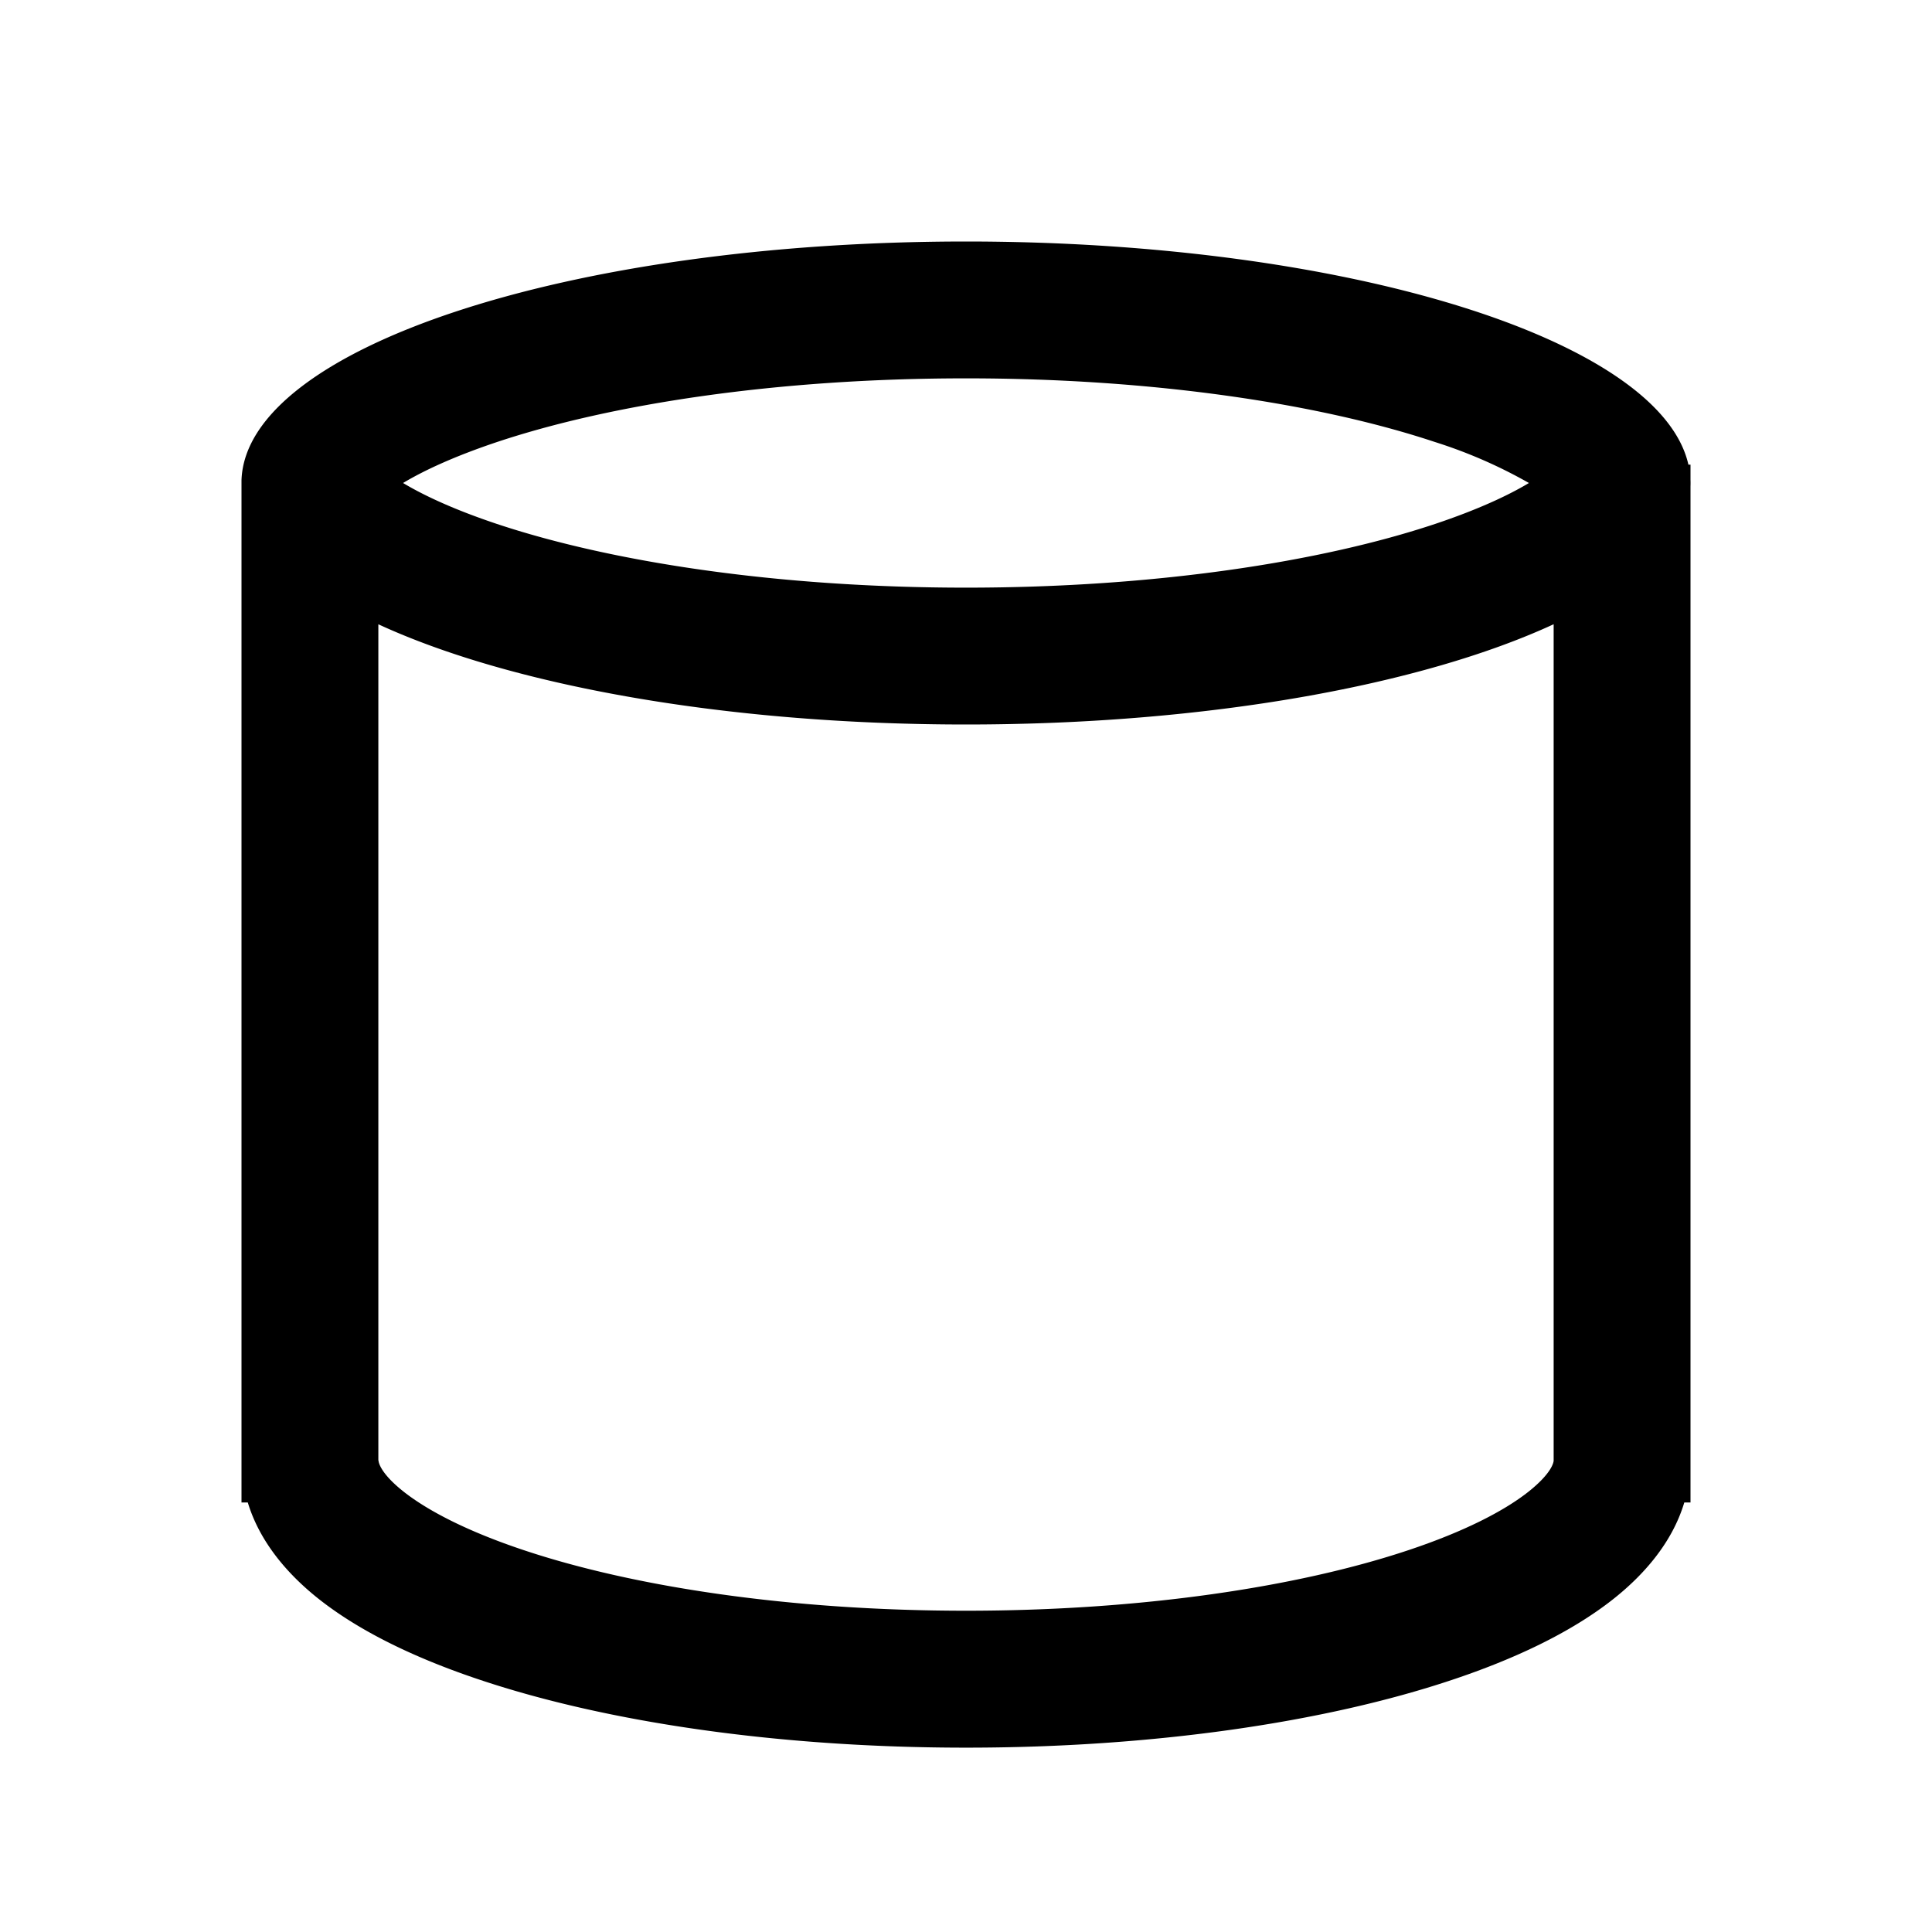 <?xml version="1.0" standalone="no"?><!DOCTYPE svg PUBLIC "-//W3C//DTD SVG 1.1//EN" "http://www.w3.org/Graphics/SVG/1.1/DTD/svg11.dtd"><svg t="1686707819598" class="icon" viewBox="0 0 1024 1024" version="1.1" xmlns="http://www.w3.org/2000/svg" p-id="6573" xmlns:xlink="http://www.w3.org/1999/xlink" width="200" height="200"><path d="M826.624 243.499l-0.341 0.469a2.219 2.219 0 0 1 0.341-0.427z m-66.048 34.218c22.187-7.424 38.57-14.976 49.792-21.717a257.536 257.536 0 0 0-49.792-21.717c-60.288-20.054-148.181-33.75-248.576-33.75-100.395 0-188.33 13.654-248.576 33.75-22.187 7.424-38.57 14.976-49.792 21.717 11.221 6.741 27.563 14.293 49.792 21.717 60.245 20.054 148.181 33.75 248.576 33.75 100.395 0 188.288-13.654 248.576-33.75z m-563.2-34.218l0.341 0.469a2.133 2.133 0 0 1-0.384-0.427z m626.048 87.381C753.664 363.093 640.171 384 512 384c-128.17 0-241.664-20.907-311.467-53.12v443.221h0.086c0 0.128 0 6.016 13.482 16.64 13.056 10.24 34.219 21.12 63.574 30.891 58.282 19.456 141.184 32.085 234.368 32.085s176.085-12.629 234.41-32.085c29.312-9.77 50.475-20.608 63.531-30.89 12.672-10.027 13.44-15.787 13.483-16.555V330.88zM896 257.792v538.539h-3.285c-6.4 21.333-21.462 38.442-37.846 51.37-22.144 17.451-51.925 31.574-85.504 42.752-67.498 22.528-158.506 35.84-257.322 35.84s-189.824-13.312-257.323-35.84c-33.579-11.178-63.36-25.301-85.504-42.752-16.384-12.928-31.445-30.08-37.888-51.37H128V254.464C130.475 184.534 301.44 128 512 128c202.24 0 368.043 52.139 382.89 118.272H896v7.936a49.621 49.621 0 0 1 0 3.584z" p-id="6574"></path></svg>